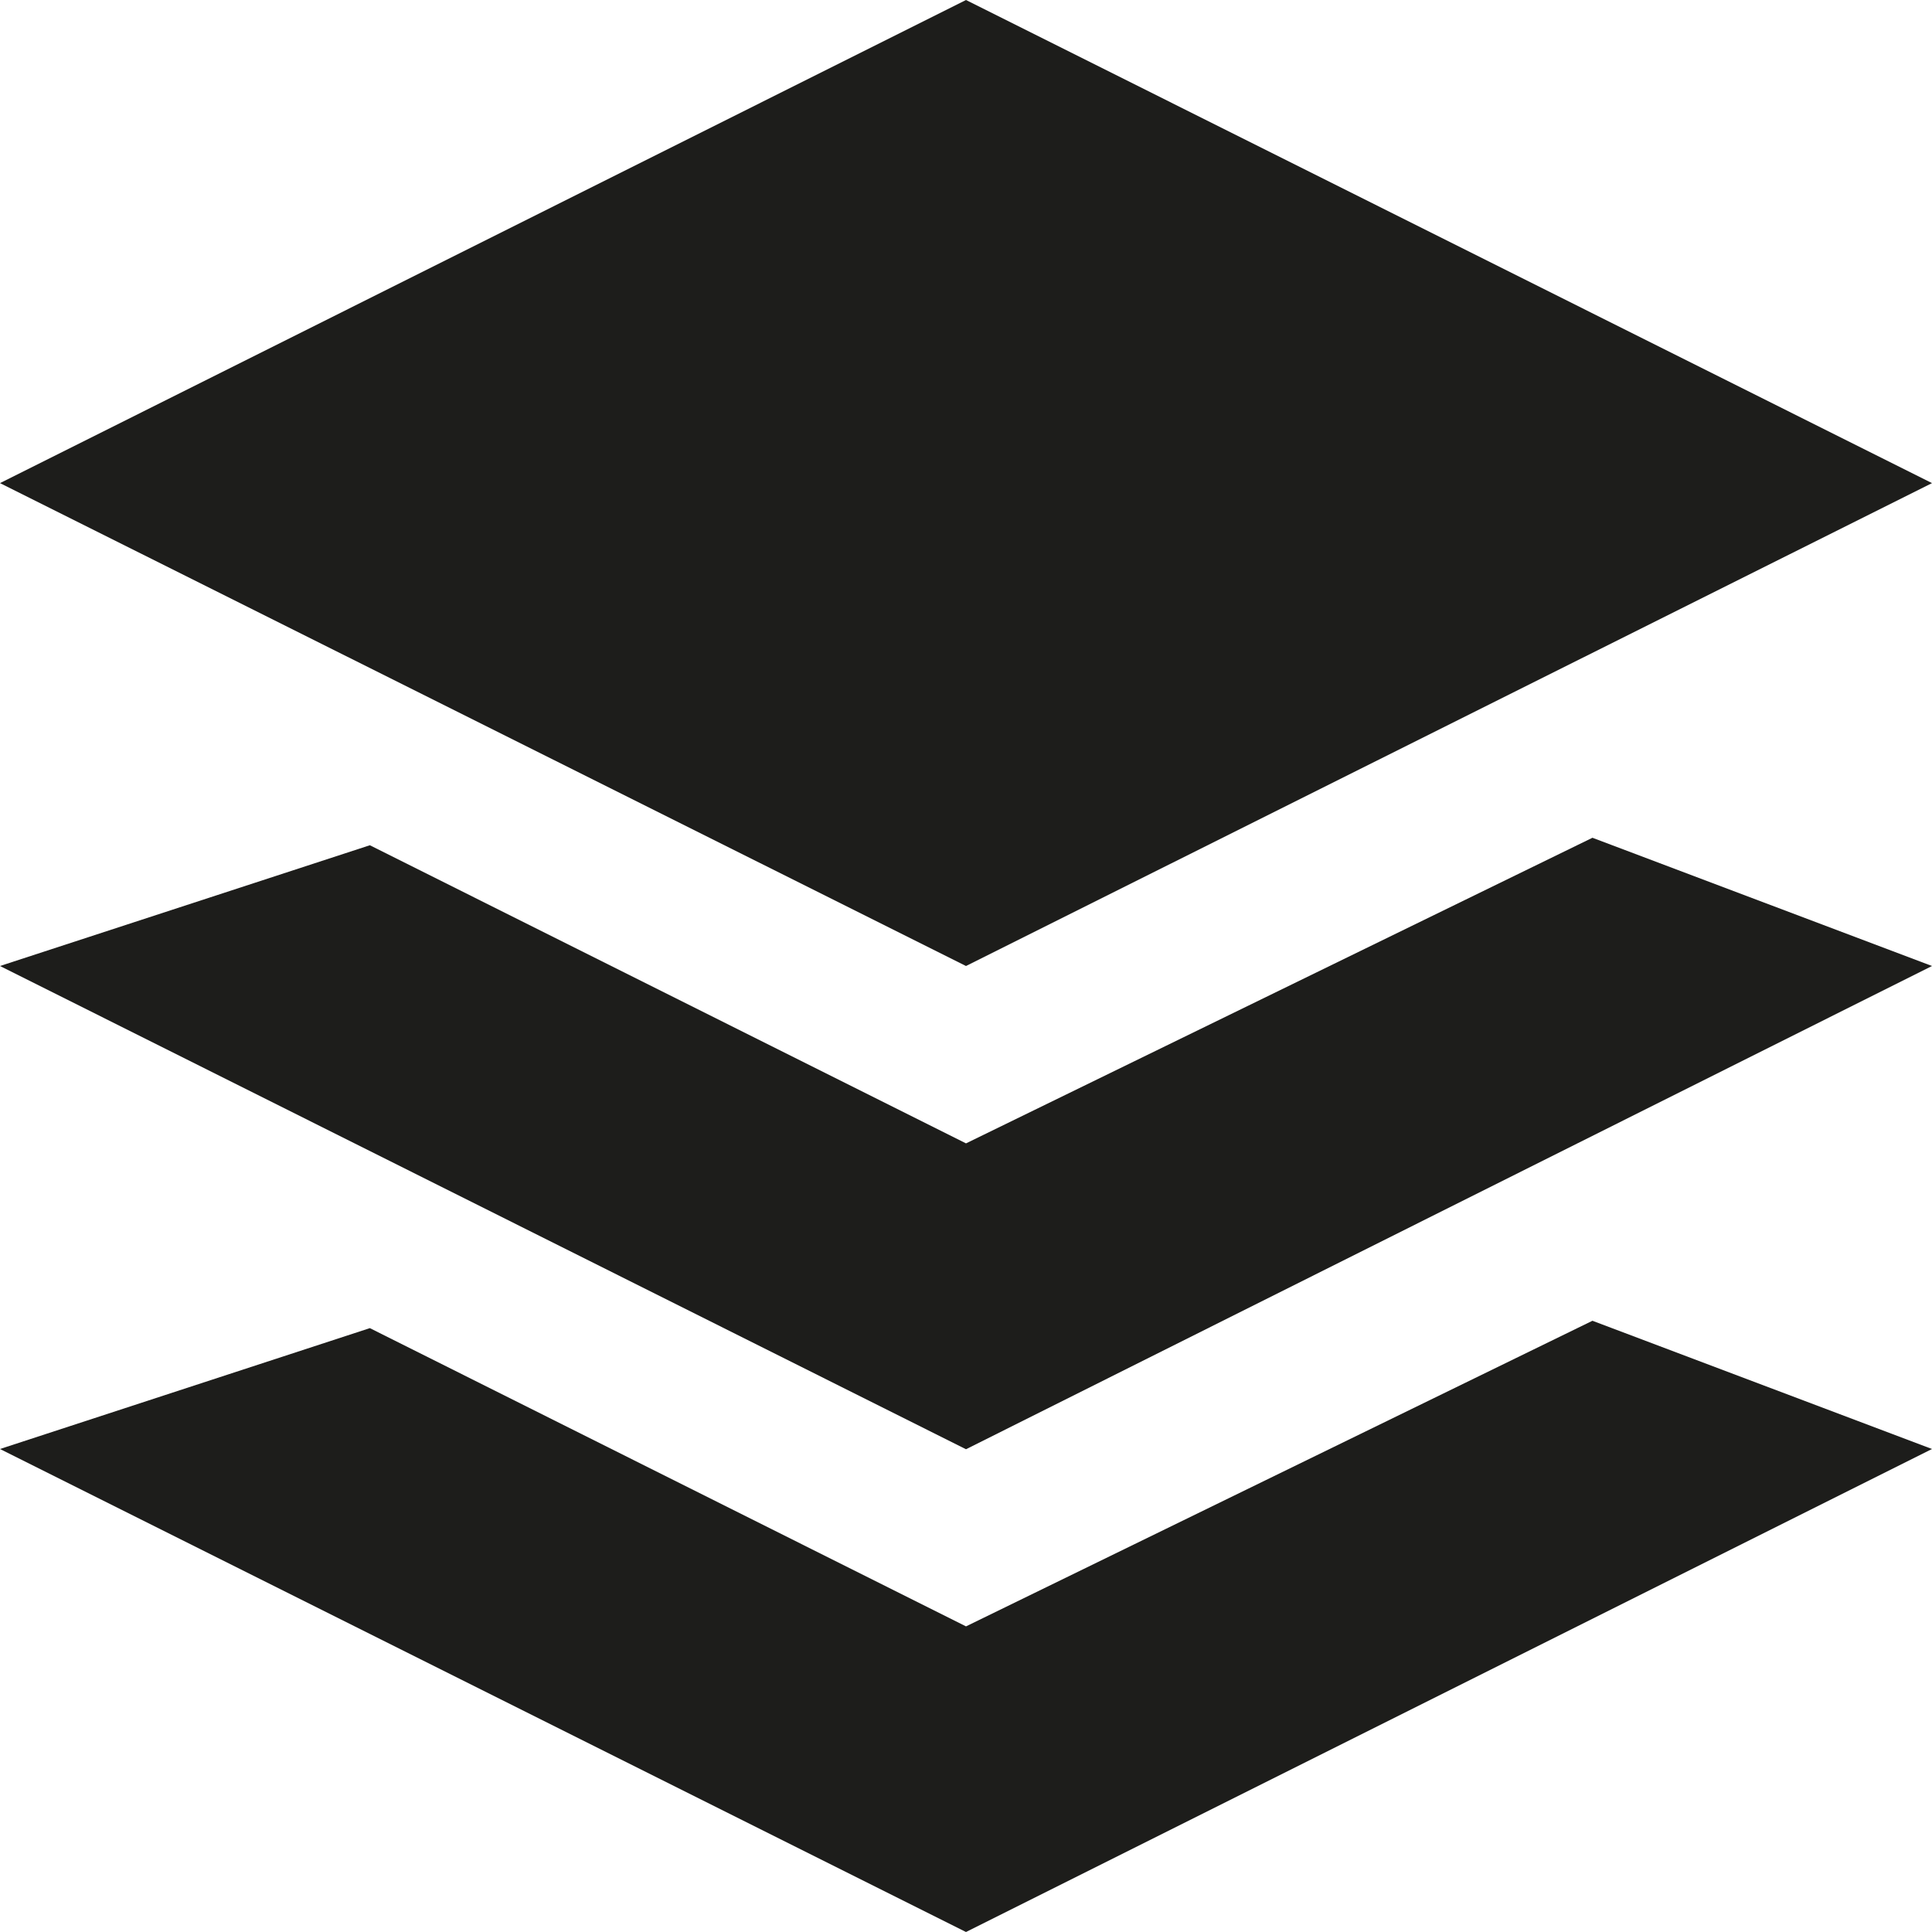 <?xml version="1.0" encoding="utf-8"?>
<!-- Generator: Adobe Illustrator 16.0.0, SVG Export Plug-In . SVG Version: 6.00 Build 0)  -->
<!DOCTYPE svg PUBLIC "-//W3C//DTD SVG 1.1//EN" "http://www.w3.org/Graphics/SVG/1.1/DTD/svg11.dtd">
<svg version="1.1" id="Layer_1" xmlns="http://www.w3.org/2000/svg" xmlns:xlink="http://www.w3.org/1999/xlink" x="0px" y="0px"
	 width="16px" height="16px" viewBox="0 0 16 16" enable-background="new 0 0 16 16" xml:space="preserve">
<polygon fill="#1D1D1B" points="8,0 0,4.001 8,8 16,4.001 "/>
<polygon fill="#1D1D1B" points="8,9.469 3.063,7 0,8 8,12.002 16,8 13.188,6.938 "/>
<polygon fill="#1D1D1B" points="8,13.469 3.063,10.999 0,12 8,16 16,12 13.188,10.938 "/>
</svg>
